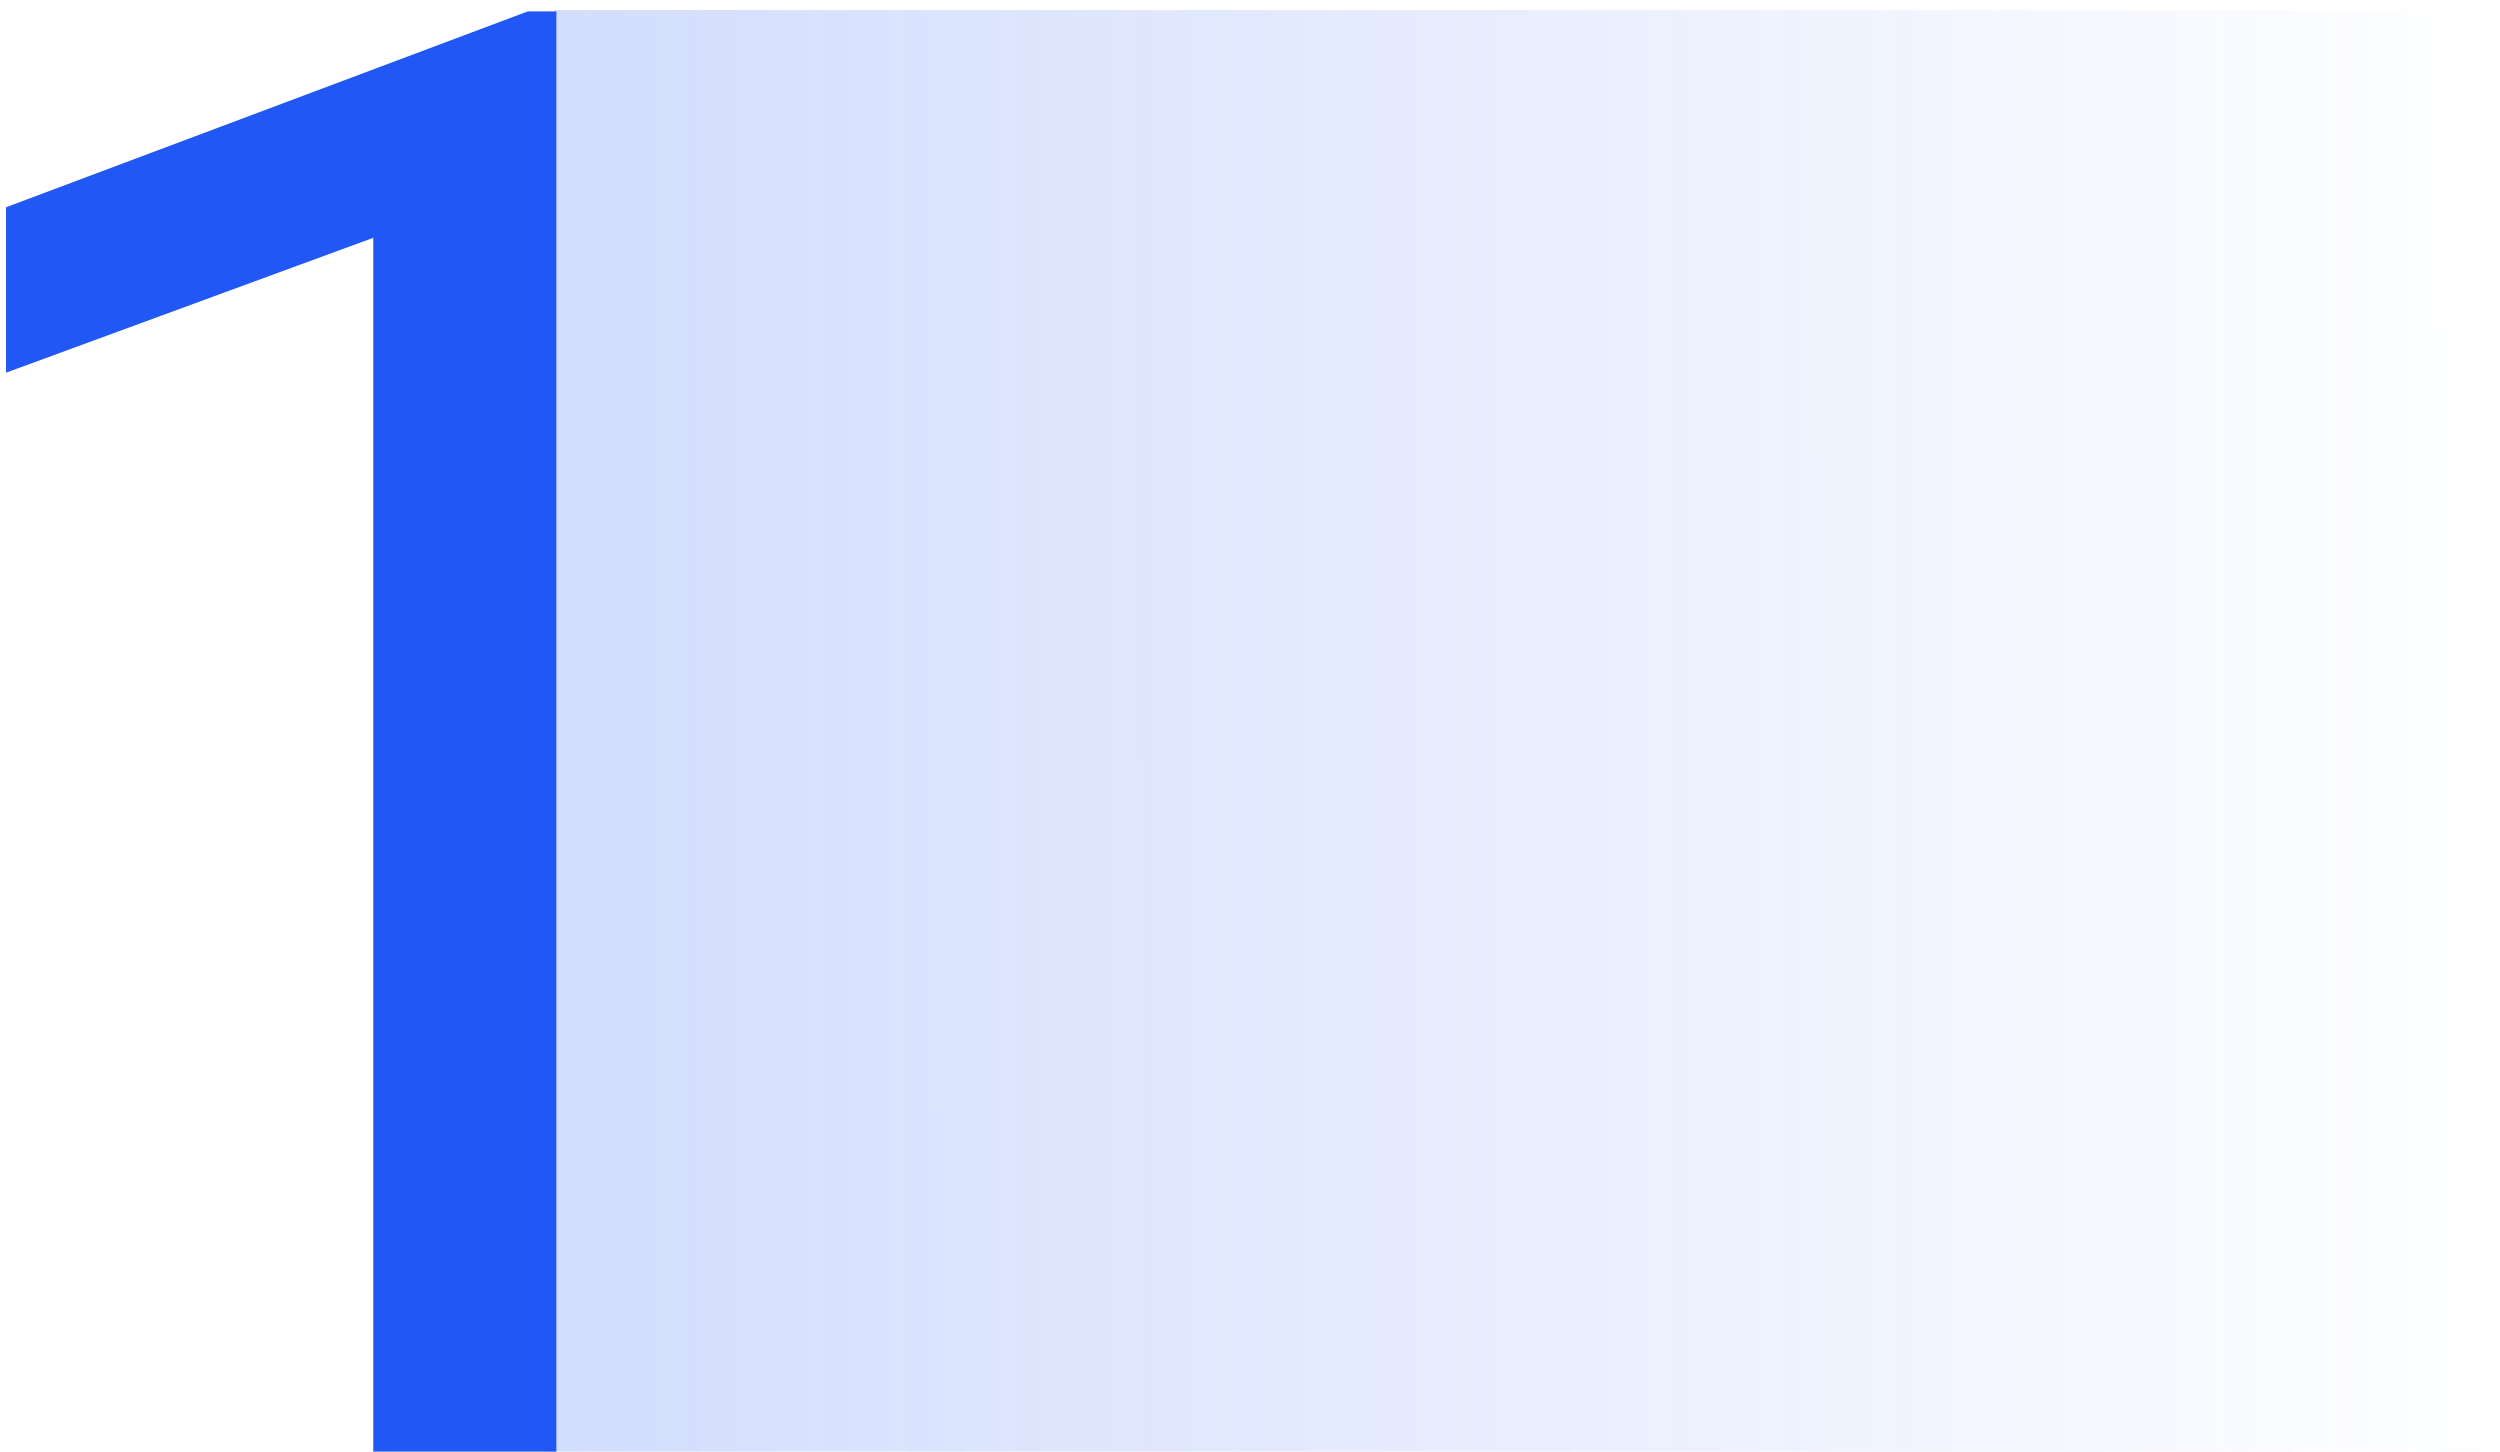 <svg width="124" height="72" fill="none" xmlns="http://www.w3.org/2000/svg"><path opacity=".2" d="M124 .5H27.5L27 72h97V.5z" fill="url(#paint0_linear_136_831)"/><path d="M27.596 72h-9.082V11.795L.3 18.485V10.28L26.18.564h1.416V72z" fill="#2158F5"/><defs><linearGradient id="paint0_linear_136_831" x1="28" y1="31.121" x2="124.001" y2="30.988" gradientUnits="userSpaceOnUse"><stop stop-color="#2158F5"/><stop offset="1" stop-color="#2158F5" stop-opacity="0"/></linearGradient></defs></svg>